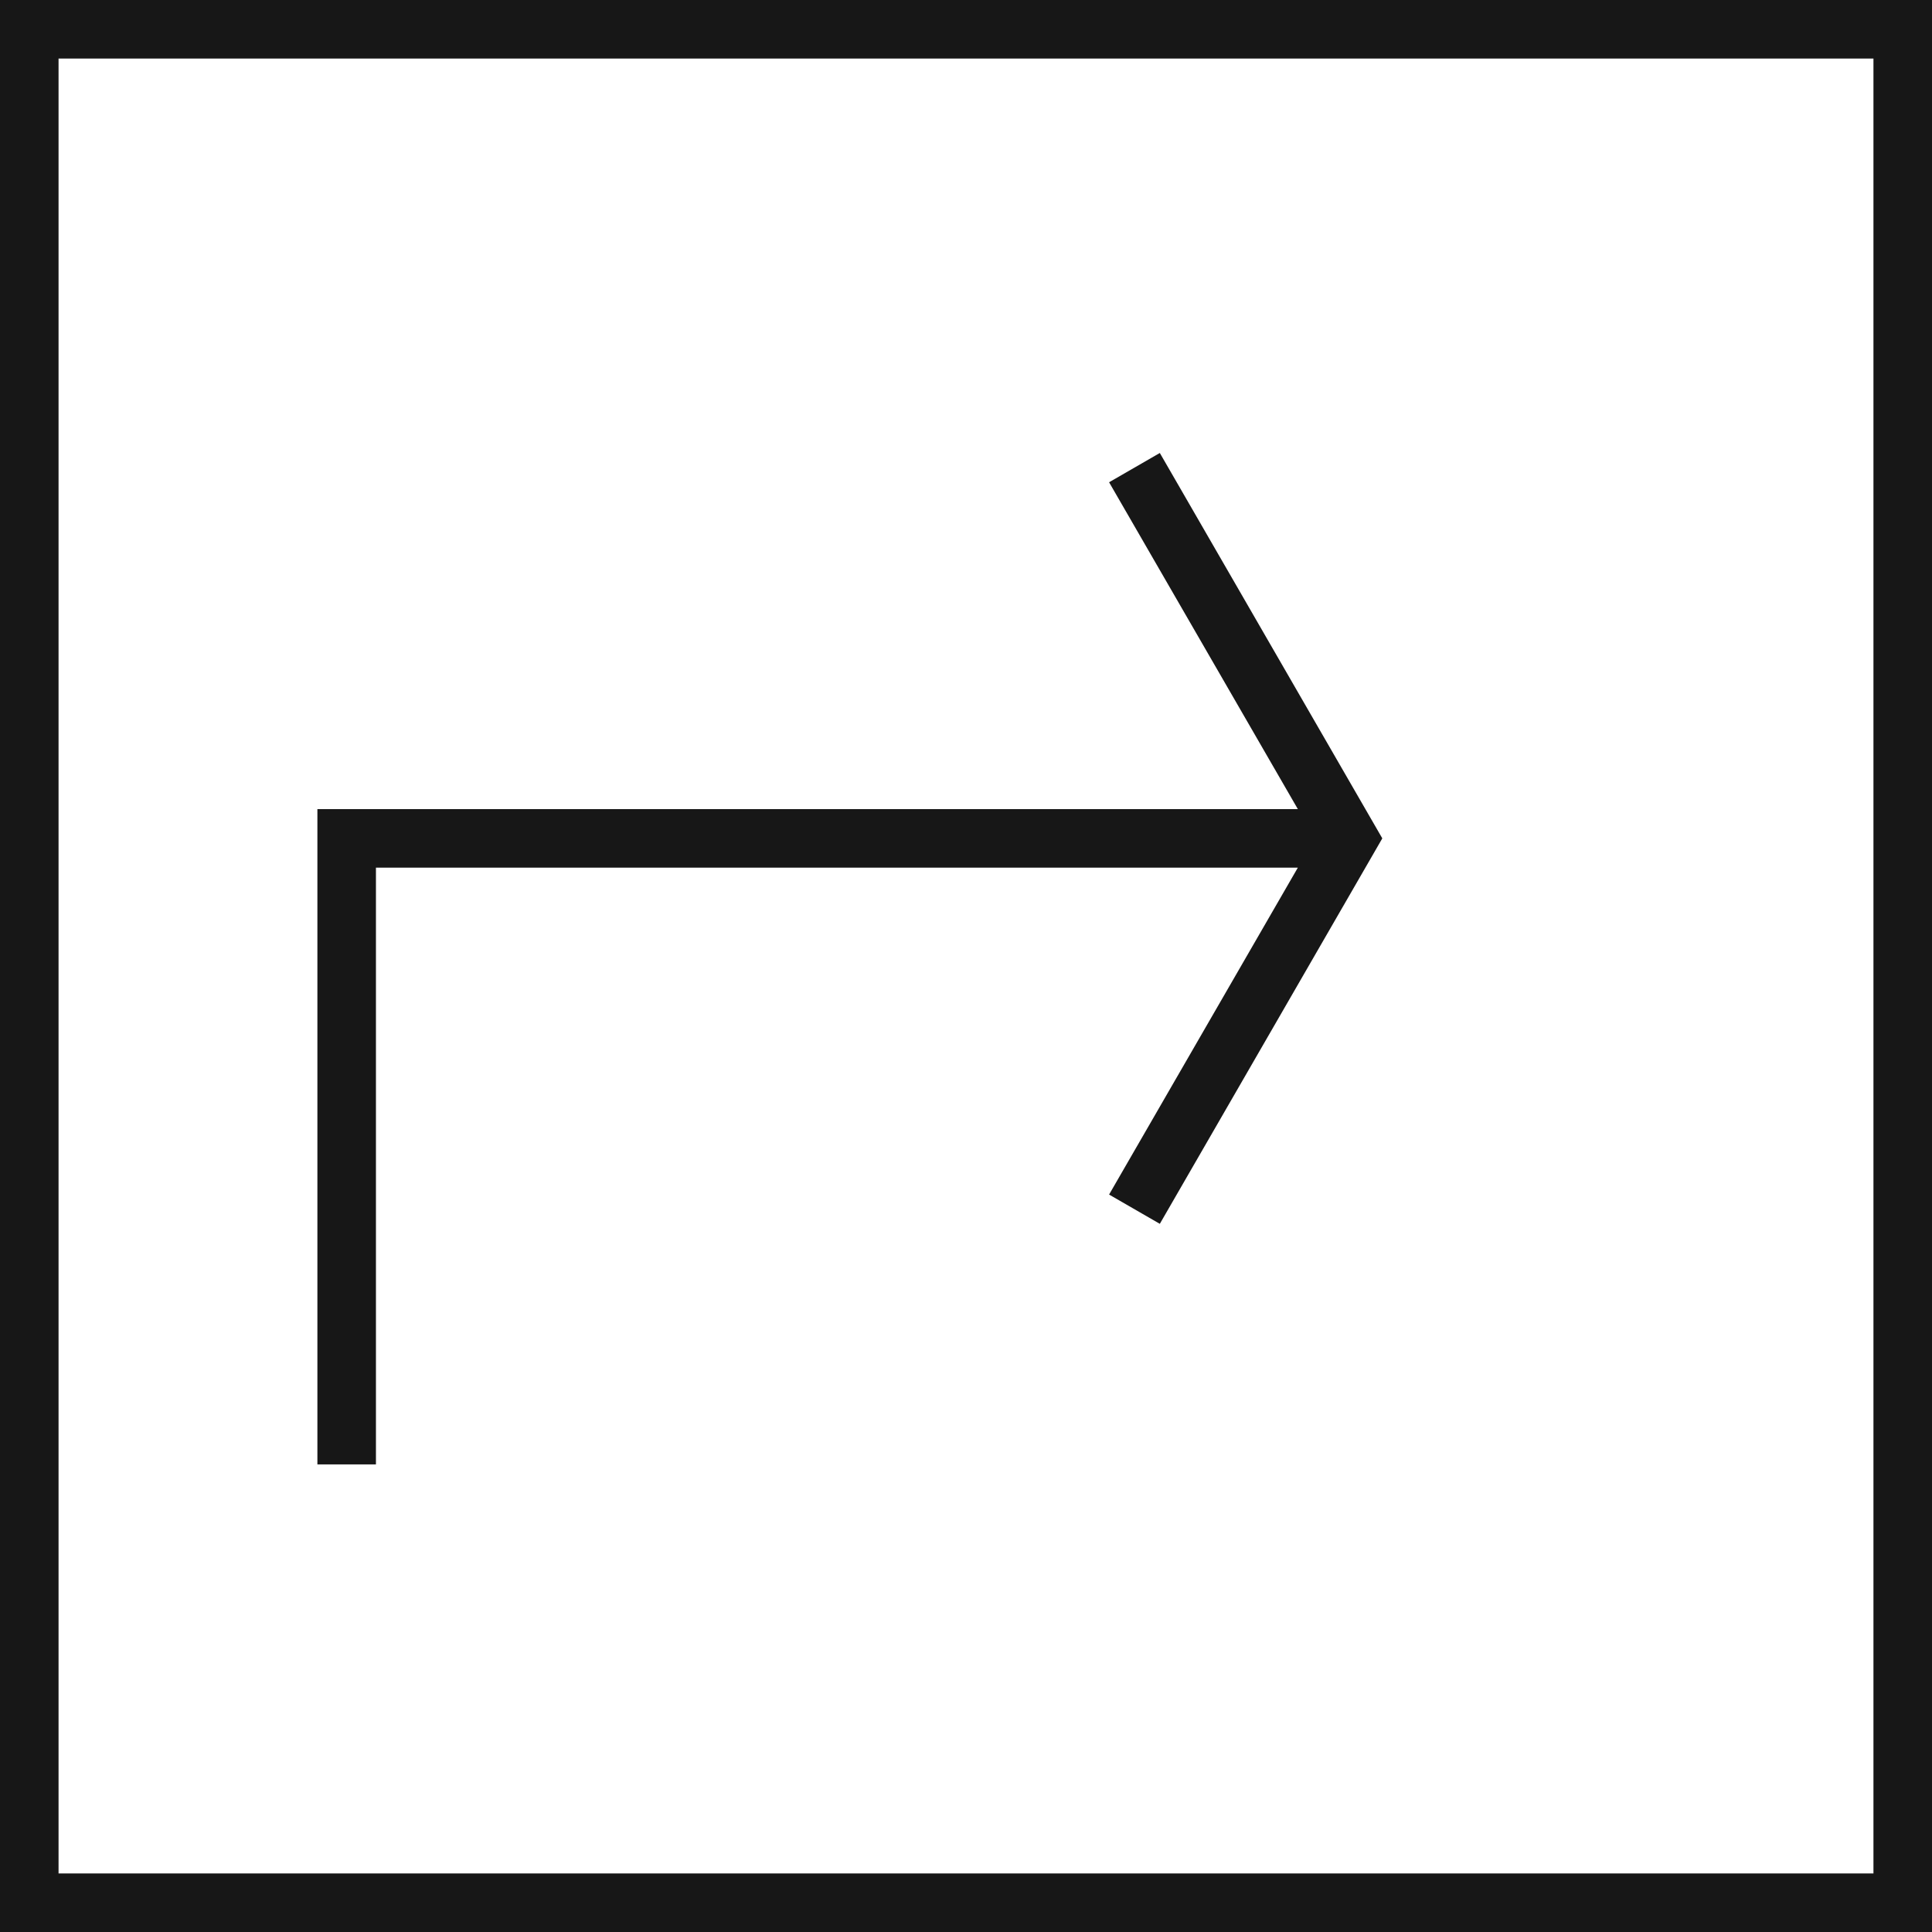<svg xmlns="http://www.w3.org/2000/svg" viewBox="0 0 24.75 24.75"><defs><style>.cls-1{fill:none;stroke:#171717;stroke-miterlimit:10;stroke-width:0.75px;}.cls-2{fill:#171717;}</style></defs><title>Forward</title><g id="Ebene_2" data-name="Ebene 2"><g id="Ebene_1-2" data-name="Ebene 1"><rect class="cls-1" x="0.375" y="0.375" width="24" height="24"/><polygon class="cls-2" points="14.858 5.803 14.208 6.178 16.626 10.365 4.066 10.365 4.066 18.76 4.816 18.76 4.816 11.115 16.626 11.115 14.208 15.303 14.858 15.678 17.708 10.74 14.858 5.803"/></g></g></svg>
